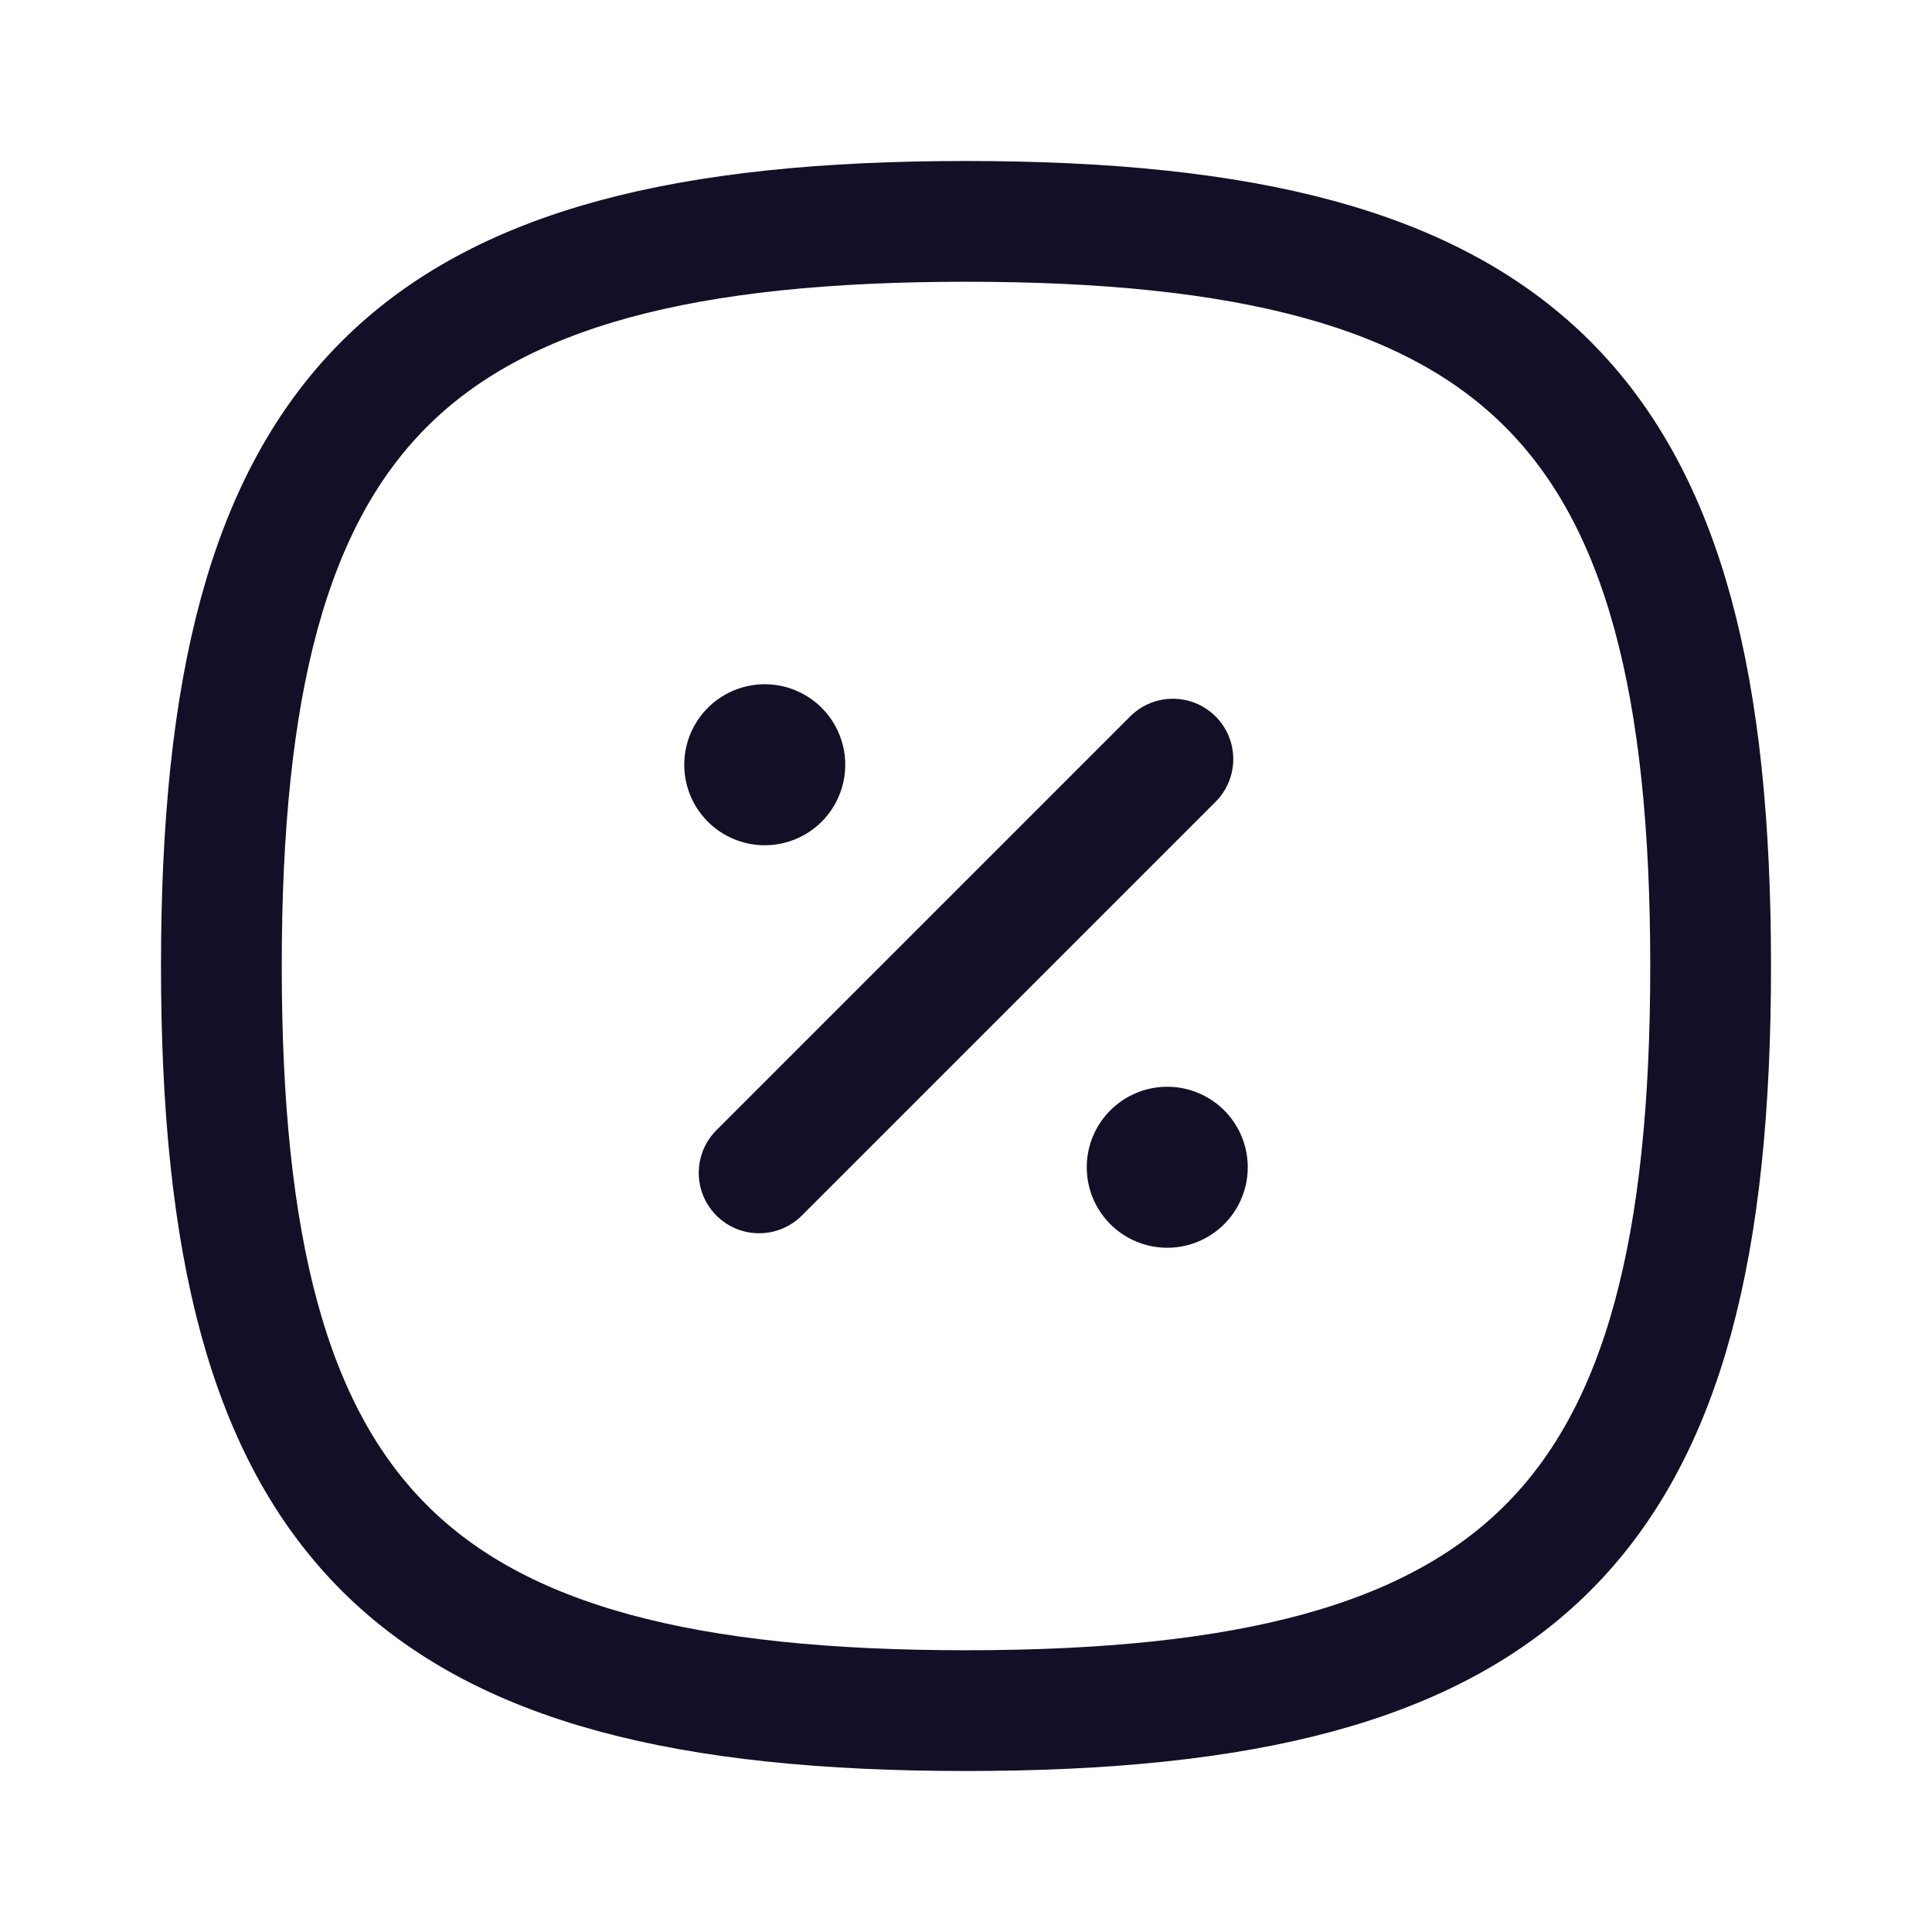 <svg xmlns="http://www.w3.org/2000/svg" width="24" height="24" fill="none"><g stroke="#130F26" stroke-linecap="round" stroke-linejoin="round"><path stroke-width="1.5" d="M2.75 12c0-6.94 2.31-9.25 9.25-9.25 6.94 0 9.25 2.31 9.25 9.25 0 6.94-2.31 9.25-9.25 9.25-6.94 0-9.25-2.31-9.25-9.25Z" clip-rule="evenodd"/><path stroke-width="1.5" d="m9.43 14.57 5.14-5.14"/><path stroke-width="2" d="M14.5 14.5h0M9.5 9.5h0"/></g></svg>